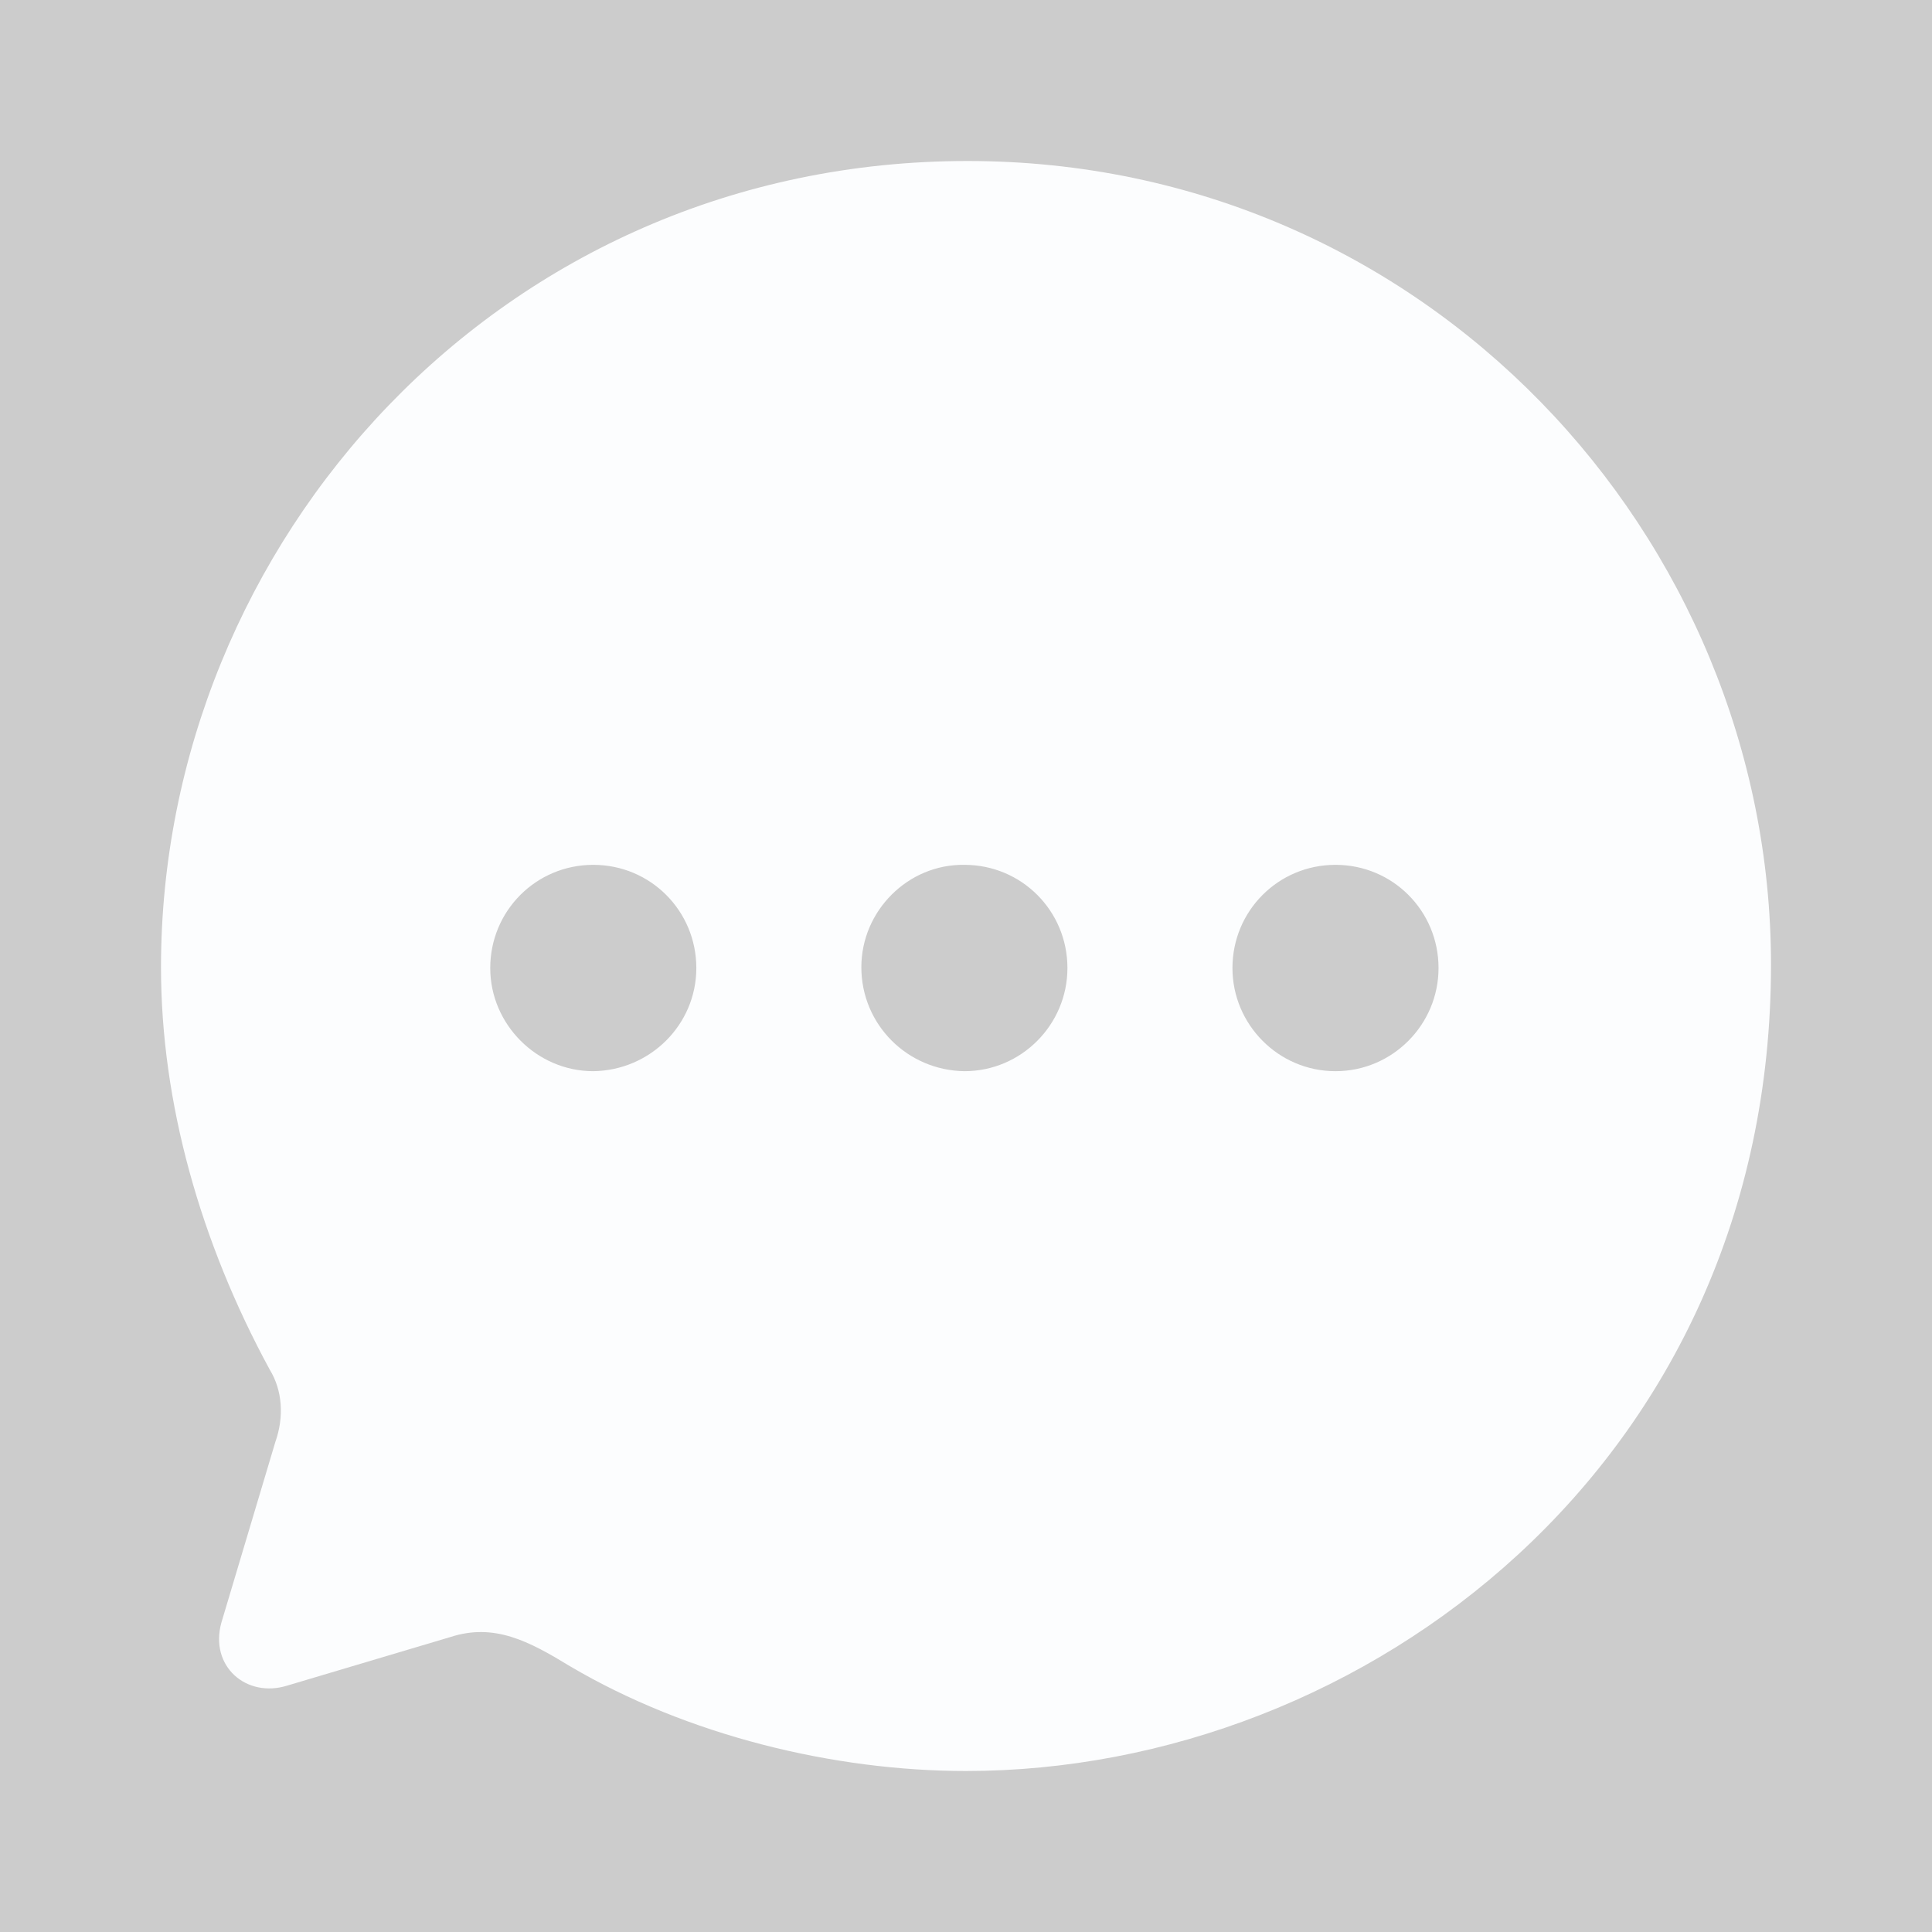 <svg width="36" height="36" viewBox="0 0 36 36" opacity="0.25" className="svg" fill="none" xmlns="http://www.w3.org/2000/svg">
<rect x="0" y="0" width="36" height="36" fill="#333333" stroke="none"/>
<g>
<path d="M18.03 3C26.55 3 33 9.985 33 17.977C33 27.246 25.44 33 18 33C15.54 33 12.81 32.339 10.62 31.047C9.855 30.581 9.21 30.236 8.385 30.506L5.355 31.408C4.59 31.648 3.9 31.047 4.125 30.236L5.13 26.871C5.295 26.405 5.265 25.909 5.025 25.519C3.735 23.145 3 20.546 3 18.023C3 10.121 9.315 3 18.03 3ZM24.885 16.115C23.82 16.115 22.965 16.971 22.965 18.038C22.965 19.089 23.82 19.96 24.885 19.96C25.95 19.96 26.805 19.089 26.805 18.038C26.805 16.971 25.95 16.115 24.885 16.115ZM17.97 16.115C16.92 16.1 16.05 16.971 16.05 18.023C16.05 19.089 16.905 19.945 17.97 19.96C19.035 19.96 19.89 19.089 19.89 18.038C19.89 16.971 19.035 16.115 17.97 16.115ZM11.055 16.115C9.99 16.115 9.135 16.971 9.135 18.038C9.135 19.089 10.005 19.96 11.055 19.96C12.12 19.945 12.975 19.089 12.975 18.038C12.975 16.971 12.12 16.115 11.055 16.115Z"   fill="#F4F7FB"/>
</g>
</svg>
